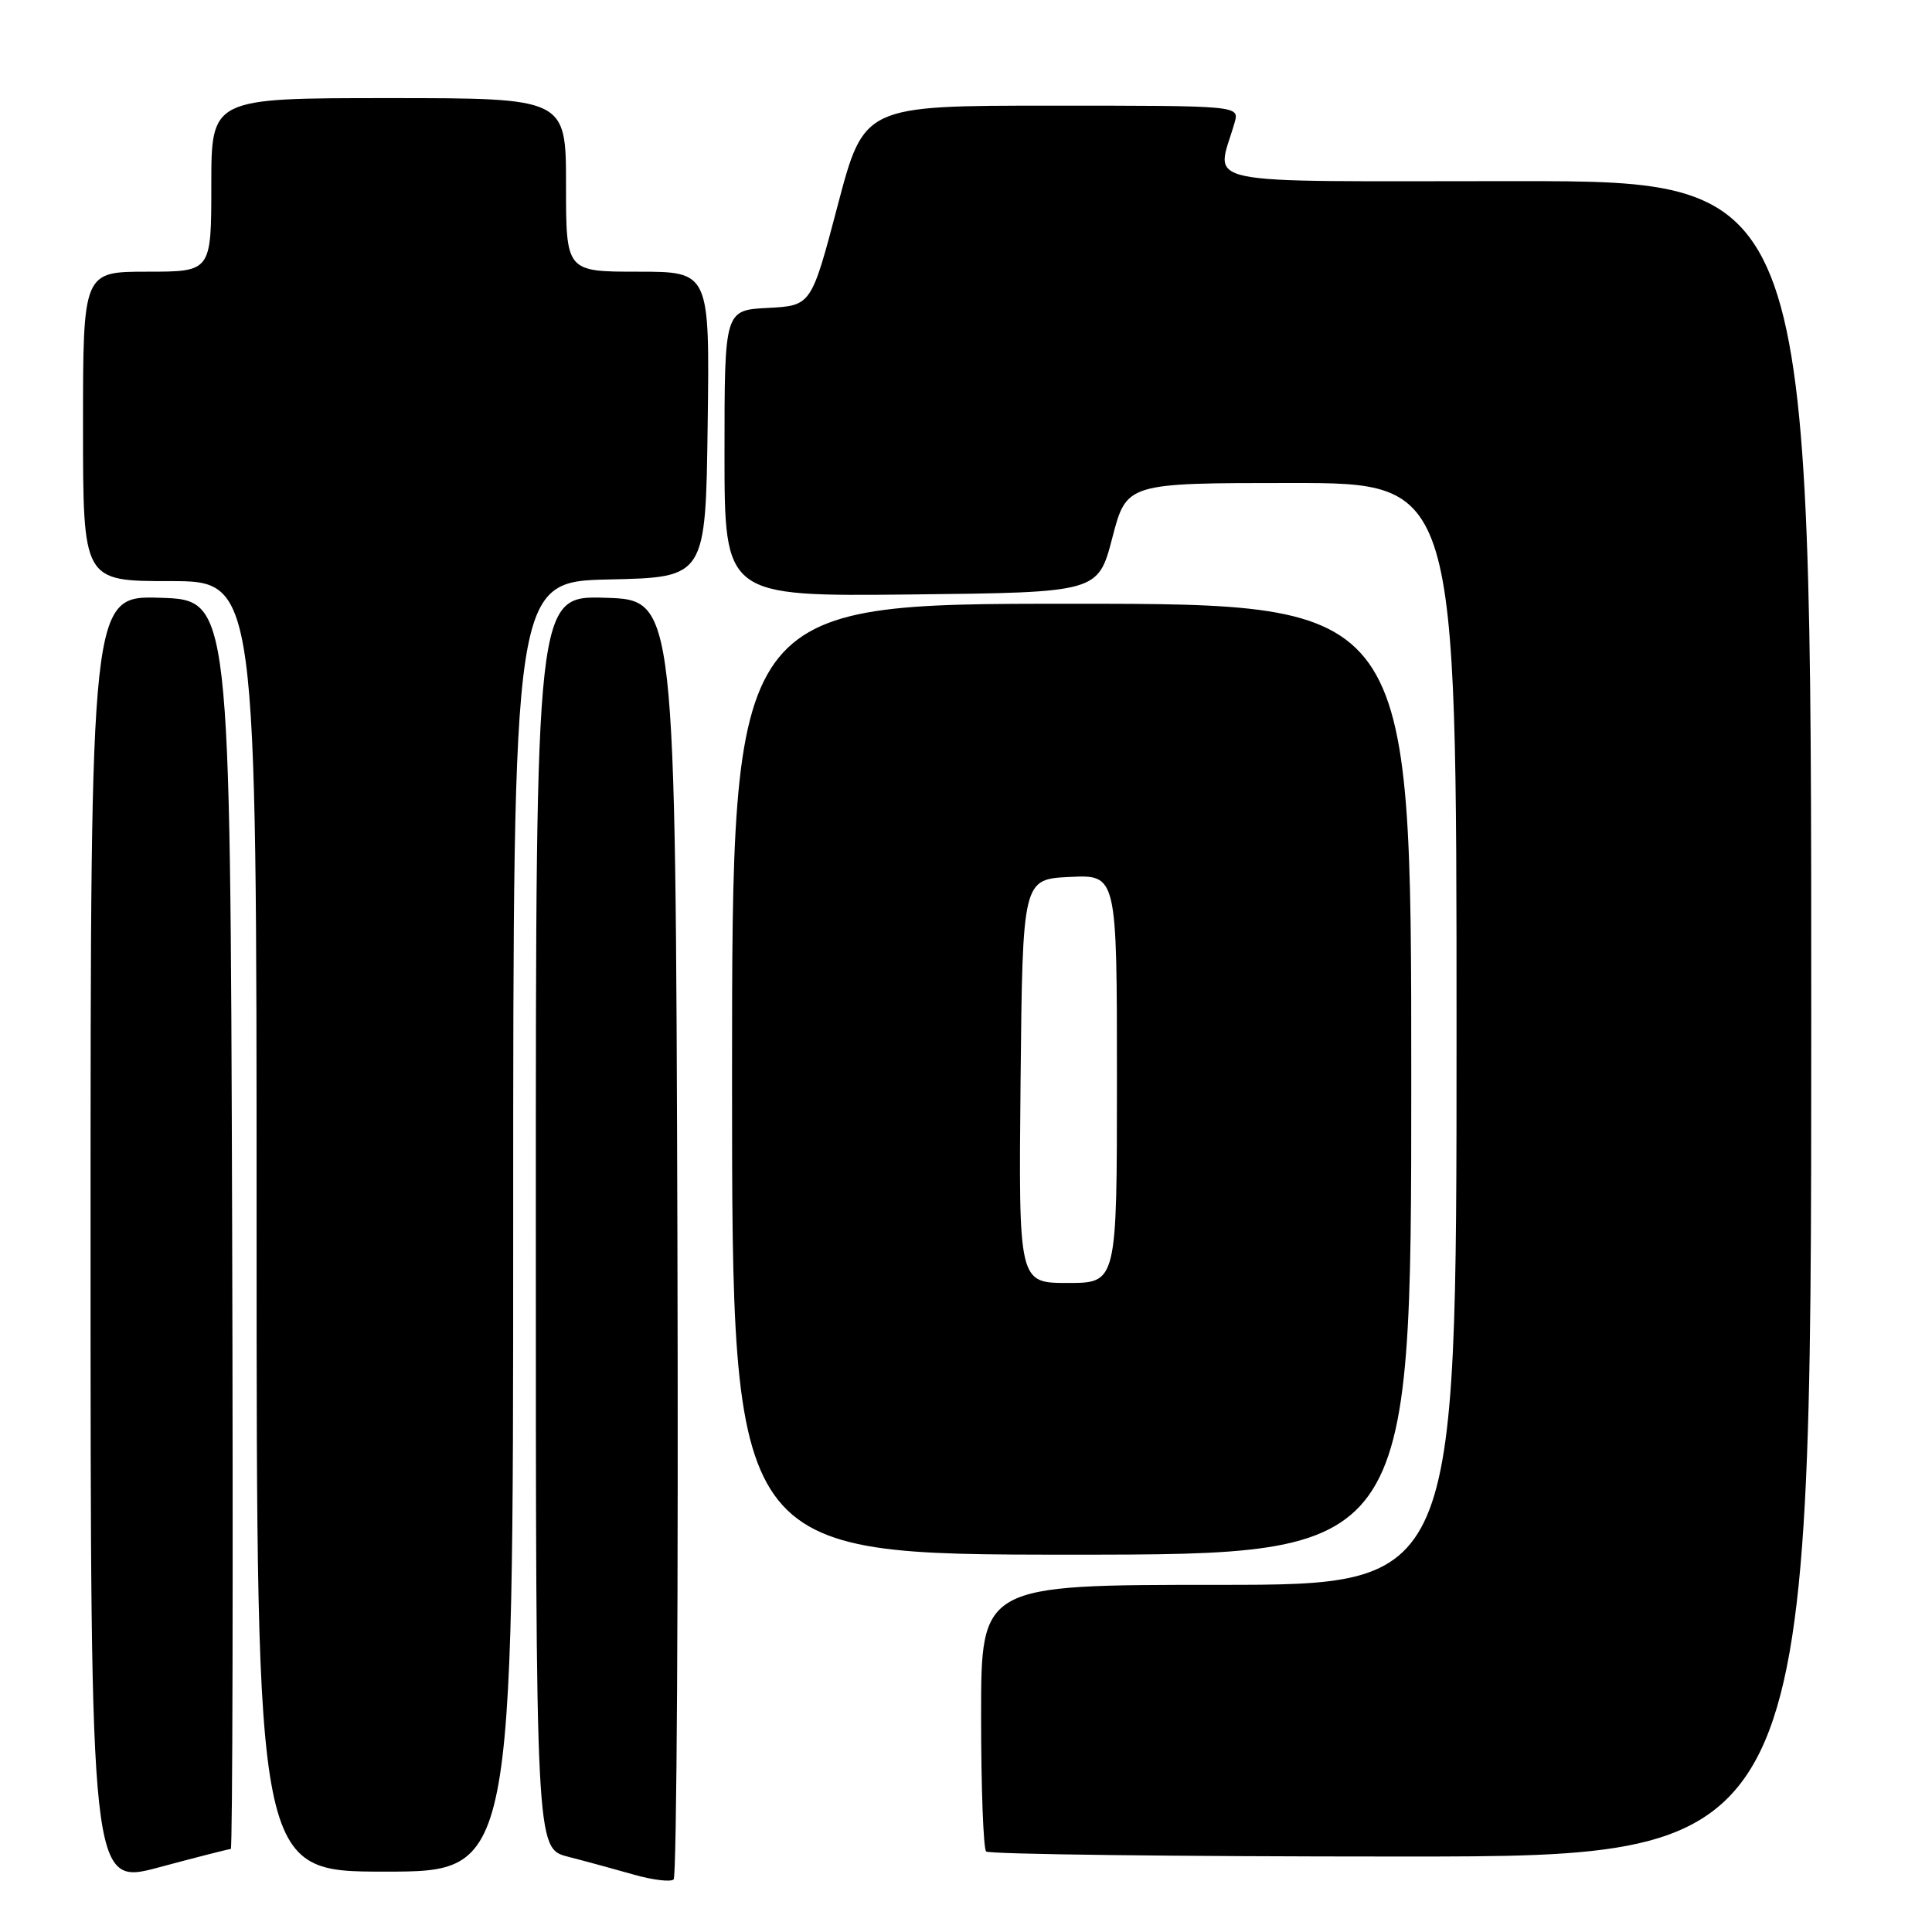 <?xml version="1.0" encoding="UTF-8" standalone="no"?>
<!DOCTYPE svg PUBLIC "-//W3C//DTD SVG 1.1//EN" "http://www.w3.org/Graphics/SVG/1.1/DTD/svg11.dtd" >
<svg xmlns="http://www.w3.org/2000/svg" xmlns:xlink="http://www.w3.org/1999/xlink" version="1.1" viewBox="0 0 256 256">
 <g >
 <path fill="currentColor"
d=" M 30.58 245.00 C 30.82 245.00 30.90 207.76 30.76 162.25 C 30.50 79.50 30.50 79.50 21.25 79.21 C 12.00 78.92 12.00 78.92 12.00 164.39 C 12.00 249.86 12.00 249.86 21.07 247.43 C 26.06 246.09 30.34 245.00 30.58 245.00 Z  M 89.76 163.94 C 89.50 79.50 89.50 79.50 80.25 79.21 C 71.00 78.92 71.00 78.92 71.00 161.92 C 71.00 244.92 71.00 244.92 75.25 246.02 C 77.59 246.62 81.53 247.70 84.00 248.40 C 86.47 249.11 88.84 249.39 89.26 249.04 C 89.67 248.68 89.90 210.39 89.76 163.94 Z  M 68.00 162.53 C 68.00 77.06 68.00 77.06 80.75 76.78 C 93.50 76.50 93.50 76.50 93.77 56.25 C 94.04 36.00 94.04 36.00 84.52 36.00 C 75.00 36.00 75.00 36.00 75.00 24.50 C 75.00 13.00 75.00 13.00 51.50 13.00 C 28.00 13.00 28.00 13.00 28.00 24.50 C 28.00 36.00 28.00 36.00 19.50 36.00 C 11.00 36.00 11.00 36.00 11.00 56.50 C 11.00 77.00 11.00 77.00 22.50 77.00 C 34.00 77.00 34.00 77.00 34.00 162.50 C 34.00 248.00 34.00 248.00 51.00 248.00 C 68.00 248.00 68.00 248.00 68.00 162.53 Z  M 240.00 135.00 C 240.00 24.00 240.00 24.00 200.88 24.00 C 157.38 24.00 161.16 24.79 163.59 16.25 C 164.23 14.00 164.23 14.00 139.35 14.00 C 114.48 14.00 114.48 14.00 110.99 27.25 C 107.50 40.50 107.50 40.50 101.75 40.80 C 96.00 41.10 96.00 41.10 96.00 60.07 C 96.00 79.03 96.00 79.03 120.75 78.77 C 145.50 78.50 145.50 78.50 147.39 71.25 C 149.28 64.00 149.28 64.00 171.14 64.00 C 193.00 64.00 193.00 64.00 193.00 137.00 C 193.00 210.00 193.00 210.00 161.50 210.00 C 130.00 210.00 130.00 210.00 130.00 227.33 C 130.00 236.87 130.30 244.97 130.67 245.33 C 131.03 245.70 155.78 246.00 185.67 246.00 C 240.00 246.00 240.00 246.00 240.00 135.00 Z  M 187.00 143.00 C 187.00 80.00 187.00 80.00 142.00 80.00 C 97.00 80.00 97.00 80.00 97.00 143.00 C 97.00 206.00 97.00 206.00 142.00 206.00 C 187.00 206.00 187.00 206.00 187.00 143.00 Z  M 135.23 143.25 C 135.50 116.50 135.50 116.50 141.75 116.20 C 148.00 115.90 148.00 115.90 148.00 142.95 C 148.00 170.00 148.00 170.00 141.48 170.00 C 134.97 170.00 134.97 170.00 135.23 143.25 Z "/>
</g>
</svg>